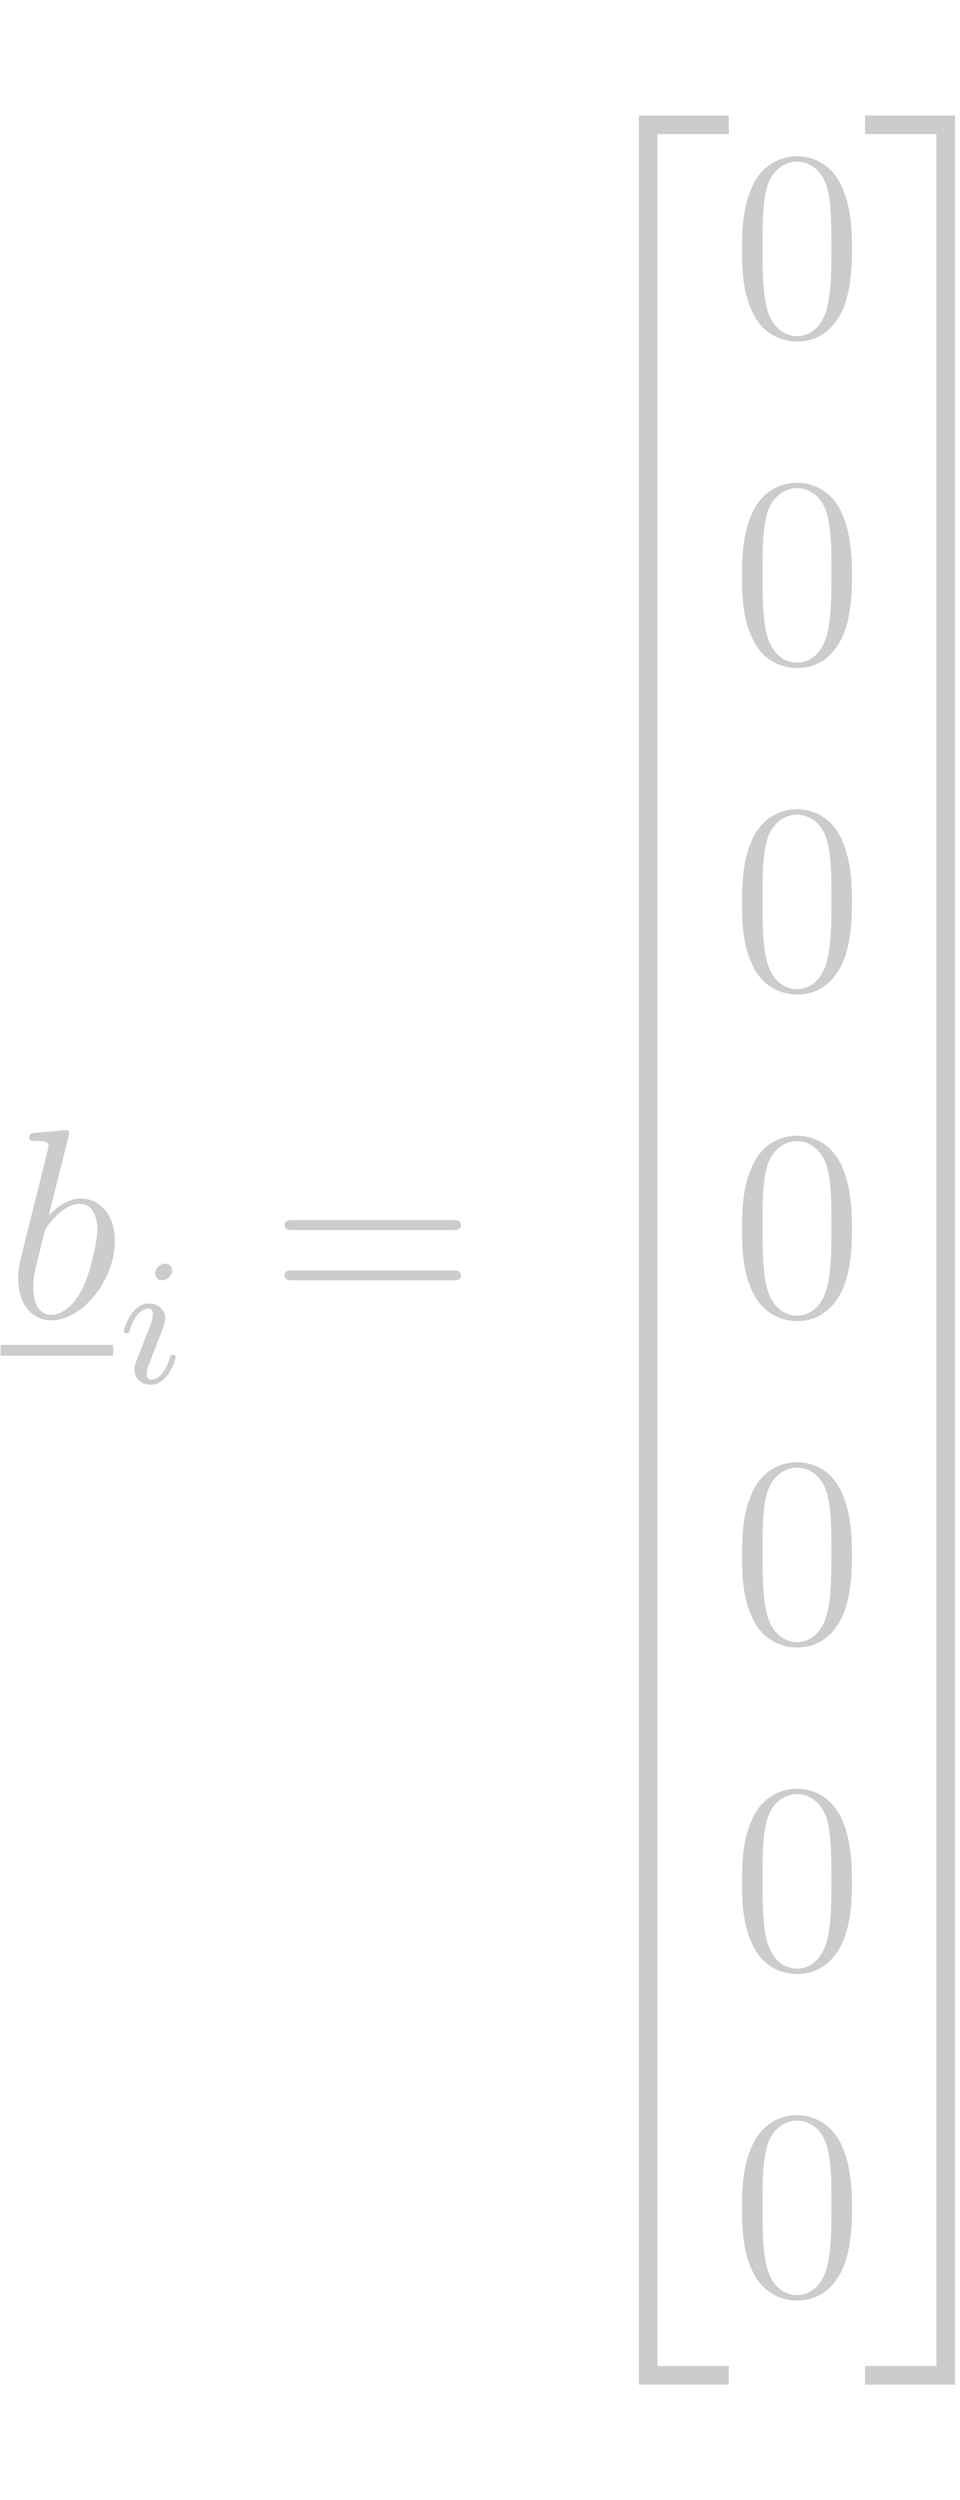<?xml version="1.0" encoding="UTF-8" standalone="no"?><!DOCTYPE svg PUBLIC "-//W3C//DTD SVG 1.1//EN" "http://www.w3.org/Graphics/SVG/1.1/DTD/svg11.dtd"><svg width="100%" height="100%" viewBox="0 0 48 125" version="1.1" xmlns="http://www.w3.org/2000/svg" xmlns:xlink="http://www.w3.org/1999/xlink" xml:space="preserve" xmlns:serif="http://www.serif.com/" style="fill-rule:evenodd;clip-rule:evenodd;stroke-linejoin:round;stroke-miterlimit:2;"><g id="page1"><path id="g2-98" d="M3.422,56.84c0.013,-0.054 0.04,-0.135 0.04,-0.203c0,-0.135 -0.135,-0.135 -0.162,-0.135c-0.013,-0 -0.5,0.041 -0.743,0.068c-0.229,0.013 -0.432,0.04 -0.675,0.054c-0.324,0.027 -0.419,0.04 -0.419,0.283c0,0.135 0.135,0.135 0.27,0.135c0.689,0 0.689,0.122 0.689,0.257c0,0.095 -0.108,0.486 -0.162,0.73l-0.324,1.296c-0.135,0.541 -0.905,3.607 -0.959,3.851c-0.068,0.337 -0.068,0.567 -0.068,0.743c0,1.378 0.77,2.094 1.648,2.094c1.567,-0 3.188,-2.013 3.188,-3.972c0,-1.243 -0.702,-2.121 -1.715,-2.121c-0.703,-0 -1.338,0.581 -1.594,0.851l0.986,-3.931Zm-0.851,8.902c-0.433,0 -0.905,-0.324 -0.905,-1.378c-0,-0.445 0.04,-0.702 0.283,-1.648c0.041,-0.175 0.257,-1.04 0.311,-1.216c0.027,-0.108 0.824,-1.31 1.743,-1.31c0.594,0 0.864,0.594 0.864,1.297c0,0.648 -0.378,2.175 -0.716,2.877c-0.337,0.73 -0.959,1.378 -1.58,1.378Z" style="fill:#ccc;fill-rule:nonzero;"/><rect x="0.031" y="67.239" width="5.624" height="0.54" style="fill:#ccc;"/><path id="g1-105" d="M8.609,63.522c0,-0.198 -0.144,-0.342 -0.351,-0.342c-0.234,-0 -0.495,0.216 -0.495,0.486c-0,0.198 0.144,0.343 0.351,0.343c0.234,-0 0.495,-0.217 0.495,-0.487Zm-1.072,2.684l-0.729,1.864c-0.045,0.135 -0.09,0.244 -0.09,0.397c-0,0.441 0.342,0.765 0.819,0.765c0.874,0 1.243,-1.261 1.243,-1.378c0,-0.09 -0.072,-0.117 -0.135,-0.117c-0.108,0 -0.126,0.063 -0.153,0.153c-0.207,0.721 -0.576,1.09 -0.937,1.09c-0.108,0 -0.216,-0.045 -0.216,-0.288c0,-0.216 0.063,-0.378 0.18,-0.658c0.09,-0.243 0.181,-0.486 0.28,-0.729l0.279,-0.73c0.081,-0.207 0.189,-0.486 0.189,-0.639c-0,-0.45 -0.36,-0.766 -0.82,-0.766c-0.873,0 -1.251,1.261 -1.251,1.378c-0,0.081 0.063,0.117 0.135,0.117c0.117,0 0.126,-0.054 0.153,-0.144c0.252,-0.855 0.666,-1.098 0.936,-1.098c0.126,-0 0.217,0.045 0.217,0.297c-0,0.09 -0.01,0.216 -0.1,0.486Z" style="fill:#ccc;fill-rule:nonzero;"/><path id="g3-61" d="M22.617,61.5c0.19,0 0.433,0 0.433,-0.243c-0,-0.256 -0.23,-0.256 -0.433,-0.256l-7.957,-0c-0.189,-0 -0.432,-0 -0.432,0.243c0,0.256 0.23,0.256 0.432,0.256l7.957,0Zm0,2.513c0.19,0 0.433,0 0.433,-0.243c-0,-0.257 -0.23,-0.257 -0.433,-0.257l-7.957,0c-0.189,0 -0.432,0 -0.432,0.244c0,0.256 0.23,0.256 0.432,0.256l7.957,0Z" style="fill:#ccc;fill-rule:nonzero;"/><path id="g0-50" d="M31.944,30.077l0.932,0l-0,-23.371l3.566,-0l0,-0.932l-4.498,-0l-0,24.303Z" style="fill:#ccc;fill-rule:nonzero;"/><rect id="g0-54" x="31.944" y="30.064" width="0.932" height="8.133" style="fill:#ccc;fill-rule:nonzero;"/><rect id="g0-541" serif:id="g0-54" x="31.944" y="38.17" width="0.932" height="8.133" style="fill:#ccc;fill-rule:nonzero;"/><rect id="g0-542" serif:id="g0-54" x="31.944" y="46.275" width="0.932" height="8.133" style="fill:#ccc;fill-rule:nonzero;"/><rect id="g0-543" serif:id="g0-54" x="31.944" y="54.381" width="0.932" height="8.133" style="fill:#ccc;fill-rule:nonzero;"/><rect id="g0-544" serif:id="g0-54" x="31.944" y="62.487" width="0.932" height="8.133" style="fill:#ccc;fill-rule:nonzero;"/><rect id="g0-545" serif:id="g0-54" x="31.944" y="70.592" width="0.932" height="8.133" style="fill:#ccc;fill-rule:nonzero;"/><rect id="g0-546" serif:id="g0-54" x="31.944" y="78.698" width="0.932" height="8.133" style="fill:#ccc;fill-rule:nonzero;"/><rect id="g0-547" serif:id="g0-54" x="31.944" y="86.804" width="0.932" height="8.133" style="fill:#ccc;fill-rule:nonzero;"/><path id="g0-52" d="M31.944,119.226l4.498,0l0,-0.932l-3.566,0l-0,-23.371l-0.932,-0l-0,24.303Z" style="fill:#ccc;fill-rule:nonzero;"/><path id="g3-48" d="M42.598,12.471c-0,-1.122 -0.068,-2.216 -0.554,-3.243c-0.554,-1.121 -1.527,-1.418 -2.188,-1.418c-0.784,-0 -1.743,0.392 -2.243,1.513c-0.378,0.851 -0.513,1.689 -0.513,3.148c-0,1.31 0.094,2.296 0.581,3.255c0.526,1.027 1.459,1.351 2.161,1.351c1.175,0 1.851,-0.702 2.243,-1.486c0.486,-1.013 0.513,-2.337 0.513,-3.12Zm-2.756,4.336c-0.432,0 -1.31,-0.243 -1.567,-1.716c-0.149,-0.81 -0.149,-1.837 -0.149,-2.783c0,-1.107 0,-2.107 0.216,-2.904c0.23,-0.905 0.919,-1.324 1.5,-1.324c0.513,0 1.297,0.311 1.554,1.473c0.175,0.77 0.175,1.837 0.175,2.755c0,0.906 0,1.932 -0.148,2.756c-0.257,1.486 -1.108,1.743 -1.581,1.743Z" style="fill:#ccc;fill-rule:nonzero;"/><path id="g3-481" serif:id="g3-48" d="M42.598,28.794c-0,-1.121 -0.068,-2.215 -0.554,-3.242c-0.554,-1.121 -1.527,-1.418 -2.188,-1.418c-0.784,-0 -1.743,0.391 -2.243,1.513c-0.378,0.851 -0.513,1.688 -0.513,3.147c-0,1.311 0.094,2.297 0.581,3.256c0.526,1.027 1.459,1.351 2.161,1.351c1.175,-0 1.851,-0.702 2.243,-1.486c0.486,-1.013 0.513,-2.337 0.513,-3.121Zm-2.756,4.337c-0.432,-0 -1.31,-0.243 -1.567,-1.716c-0.149,-0.81 -0.149,-1.837 -0.149,-2.783c0,-1.108 0,-2.107 0.216,-2.904c0.23,-0.905 0.919,-1.324 1.5,-1.324c0.513,-0 1.297,0.31 1.554,1.472c0.175,0.77 0.175,1.838 0.175,2.756c0,0.905 0,1.932 -0.148,2.756c-0.257,1.486 -1.108,1.743 -1.581,1.743Z" style="fill:#ccc;fill-rule:nonzero;"/><path id="g3-482" serif:id="g3-48" d="M42.598,45.118c-0,-1.121 -0.068,-2.215 -0.554,-3.242c-0.554,-1.121 -1.527,-1.419 -2.188,-1.419c-0.784,0 -1.743,0.392 -2.243,1.513c-0.378,0.851 -0.513,1.689 -0.513,3.148c-0,1.31 0.094,2.297 0.581,3.256c0.526,1.027 1.459,1.351 2.161,1.351c1.175,-0 1.851,-0.703 2.243,-1.486c0.486,-1.013 0.513,-2.337 0.513,-3.121Zm-2.756,4.337c-0.432,-0 -1.31,-0.244 -1.567,-1.716c-0.149,-0.811 -0.149,-1.837 -0.149,-2.783c0,-1.108 0,-2.107 0.216,-2.905c0.23,-0.905 0.919,-1.323 1.5,-1.323c0.513,-0 1.297,0.31 1.554,1.472c0.175,0.77 0.175,1.837 0.175,2.756c0,0.905 0,1.932 -0.148,2.756c-0.257,1.486 -1.108,1.743 -1.581,1.743Z" style="fill:#ccc;fill-rule:nonzero;"/><path id="g3-483" serif:id="g3-48" d="M42.598,61.442c-0,-1.121 -0.068,-2.216 -0.554,-3.242c-0.554,-1.122 -1.527,-1.419 -2.188,-1.419c-0.784,0 -1.743,0.392 -2.243,1.513c-0.378,0.851 -0.513,1.689 -0.513,3.148c-0,1.31 0.094,2.296 0.581,3.256c0.526,1.026 1.459,1.351 2.161,1.351c1.175,-0 1.851,-0.703 2.243,-1.486c0.486,-1.014 0.513,-2.338 0.513,-3.121Zm-2.756,4.336c-0.432,0 -1.31,-0.243 -1.567,-1.715c-0.149,-0.811 -0.149,-1.838 -0.149,-2.783c0,-1.108 0,-2.108 0.216,-2.905c0.23,-0.905 0.919,-1.324 1.5,-1.324c0.513,0 1.297,0.311 1.554,1.473c0.175,0.77 0.175,1.837 0.175,2.756c0,0.905 0,1.932 -0.148,2.756c-0.257,1.486 -1.108,1.742 -1.581,1.742Z" style="fill:#ccc;fill-rule:nonzero;"/><path id="g3-484" serif:id="g3-48" d="M42.598,77.766c-0,-1.122 -0.068,-2.216 -0.554,-3.243c-0.554,-1.121 -1.527,-1.418 -2.188,-1.418c-0.784,-0 -1.743,0.392 -2.243,1.513c-0.378,0.851 -0.513,1.689 -0.513,3.148c-0,1.31 0.094,2.296 0.581,3.255c0.526,1.027 1.459,1.351 2.161,1.351c1.175,0 1.851,-0.702 2.243,-1.486c0.486,-1.013 0.513,-2.337 0.513,-3.12Zm-2.756,4.336c-0.432,0 -1.31,-0.243 -1.567,-1.716c-0.149,-0.81 -0.149,-1.837 -0.149,-2.782c0,-1.108 0,-2.108 0.216,-2.905c0.23,-0.905 0.919,-1.324 1.5,-1.324c0.513,0 1.297,0.311 1.554,1.473c0.175,0.77 0.175,1.837 0.175,2.756c0,0.905 0,1.931 -0.148,2.755c-0.257,1.486 -1.108,1.743 -1.581,1.743Z" style="fill:#ccc;fill-rule:nonzero;"/><path id="g3-485" serif:id="g3-48" d="M42.598,94.089c-0,-1.121 -0.068,-2.215 -0.554,-3.242c-0.554,-1.121 -1.527,-1.418 -2.188,-1.418c-0.784,-0 -1.743,0.391 -2.243,1.513c-0.378,0.851 -0.513,1.688 -0.513,3.147c-0,1.311 0.094,2.297 0.581,3.256c0.526,1.027 1.459,1.351 2.161,1.351c1.175,0 1.851,-0.702 2.243,-1.486c0.486,-1.013 0.513,-2.337 0.513,-3.121Zm-2.756,4.337c-0.432,-0 -1.31,-0.243 -1.567,-1.716c-0.149,-0.81 -0.149,-1.837 -0.149,-2.783c0,-1.107 0,-2.107 0.216,-2.904c0.23,-0.905 0.919,-1.324 1.5,-1.324c0.513,-0 1.297,0.311 1.554,1.472c0.175,0.77 0.175,1.838 0.175,2.756c0,0.905 0,1.932 -0.148,2.756c-0.257,1.486 -1.108,1.743 -1.581,1.743Z" style="fill:#ccc;fill-rule:nonzero;"/><path id="g3-486" serif:id="g3-48" d="M42.598,110.413c-0,-1.121 -0.068,-2.215 -0.554,-3.242c-0.554,-1.121 -1.527,-1.419 -2.188,-1.419c-0.784,0 -1.743,0.392 -2.243,1.513c-0.378,0.852 -0.513,1.689 -0.513,3.148c-0,1.311 0.094,2.297 0.581,3.256c0.526,1.027 1.459,1.351 2.161,1.351c1.175,-0 1.851,-0.703 2.243,-1.486c0.486,-1.013 0.513,-2.337 0.513,-3.121Zm-2.756,4.337c-0.432,-0 -1.31,-0.244 -1.567,-1.716c-0.149,-0.811 -0.149,-1.837 -0.149,-2.783c0,-1.108 0,-2.107 0.216,-2.904c0.23,-0.906 0.919,-1.324 1.5,-1.324c0.513,-0 1.297,0.31 1.554,1.472c0.175,0.77 0.175,1.837 0.175,2.756c0,0.905 0,1.932 -0.148,2.756c-0.257,1.486 -1.108,1.743 -1.581,1.743Z" style="fill:#ccc;fill-rule:nonzero;"/><path id="g0-51" d="M46.821,30.077l0.932,0l-0,-24.303l-4.499,-0l0,0.932l3.567,-0l-0,23.371Z" style="fill:#ccc;fill-rule:nonzero;"/><rect id="g0-55" x="46.821" y="30.064" width="0.932" height="8.133" style="fill:#ccc;fill-rule:nonzero;"/><rect id="g0-551" serif:id="g0-55" x="46.821" y="38.17" width="0.932" height="8.133" style="fill:#ccc;fill-rule:nonzero;"/><rect id="g0-552" serif:id="g0-55" x="46.821" y="46.275" width="0.932" height="8.133" style="fill:#ccc;fill-rule:nonzero;"/><rect id="g0-553" serif:id="g0-55" x="46.821" y="54.381" width="0.932" height="8.133" style="fill:#ccc;fill-rule:nonzero;"/><rect id="g0-554" serif:id="g0-55" x="46.821" y="62.487" width="0.932" height="8.133" style="fill:#ccc;fill-rule:nonzero;"/><rect id="g0-555" serif:id="g0-55" x="46.821" y="70.592" width="0.932" height="8.133" style="fill:#ccc;fill-rule:nonzero;"/><rect id="g0-556" serif:id="g0-55" x="46.821" y="78.698" width="0.932" height="8.133" style="fill:#ccc;fill-rule:nonzero;"/><rect id="g0-557" serif:id="g0-55" x="46.821" y="86.804" width="0.932" height="8.133" style="fill:#ccc;fill-rule:nonzero;"/><path id="g0-53" d="M46.821,118.294l-3.567,0l0,0.932l4.499,0l-0,-24.303l-0.932,-0l-0,23.371Z" style="fill:#ccc;fill-rule:nonzero;"/></g></svg>